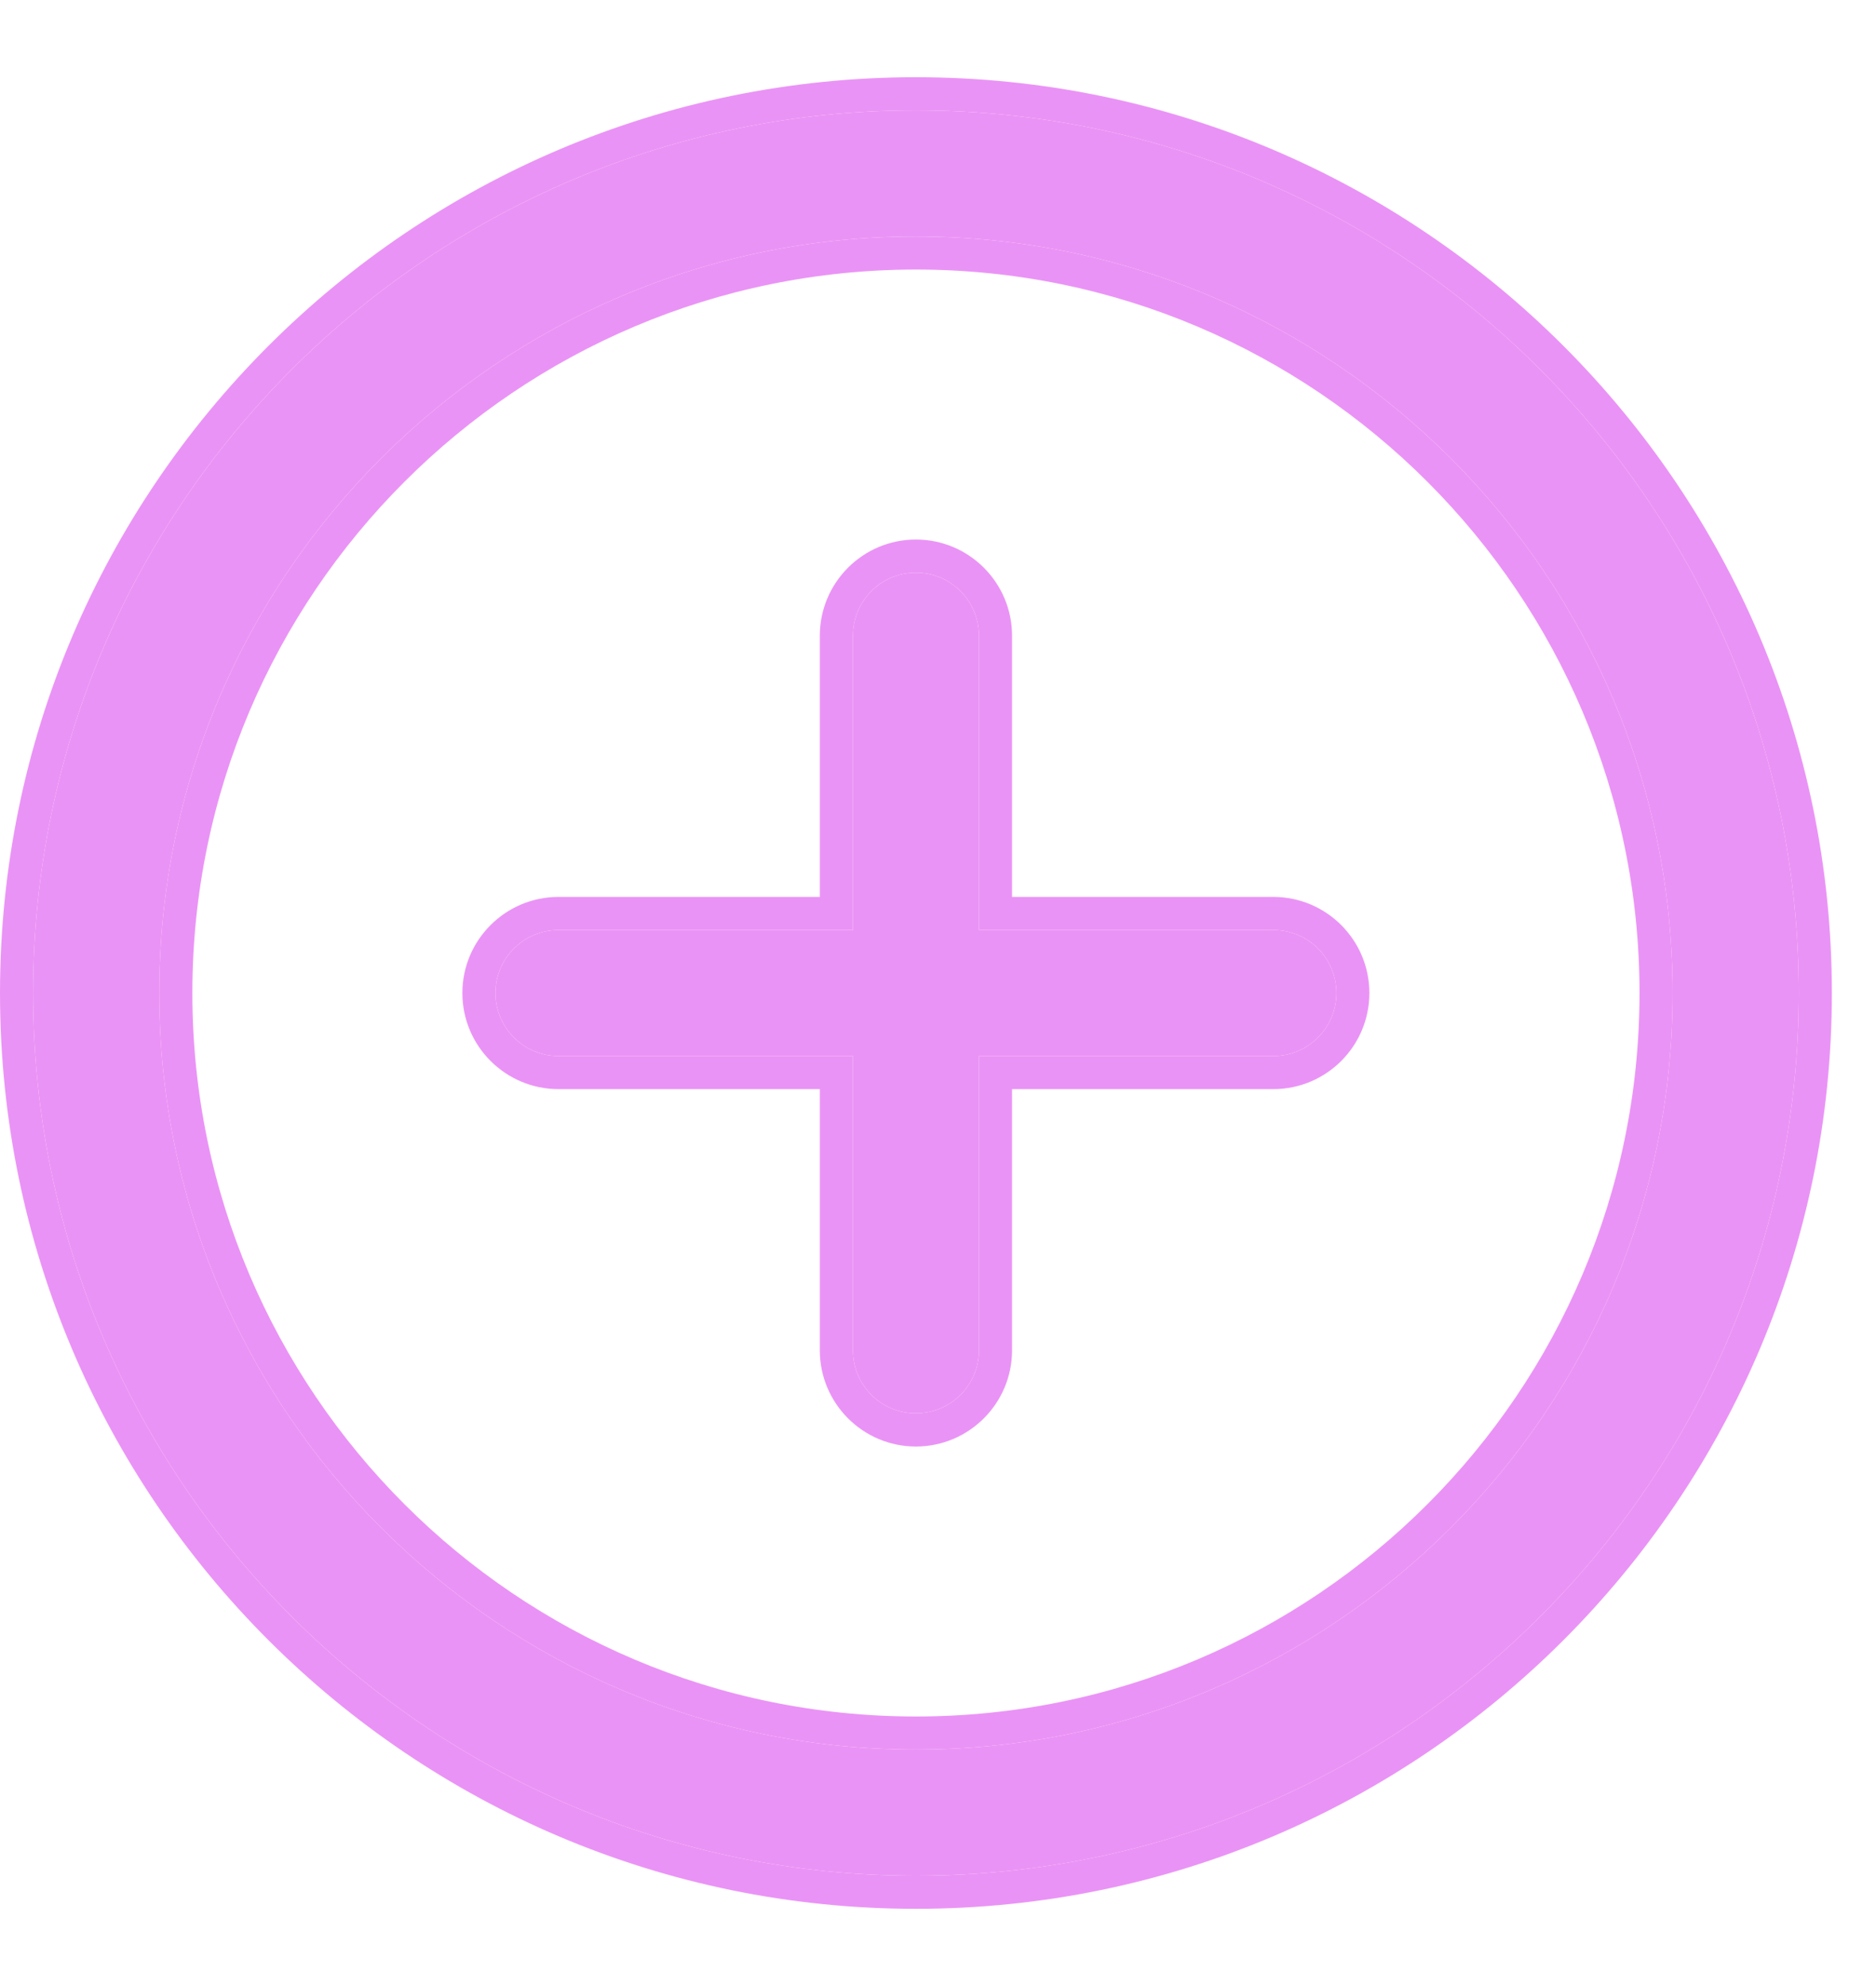 <svg width="17" height="18" viewBox="0 0 17 18" fill="none" xmlns="http://www.w3.org/2000/svg">
<path d="M8.3 1C3.889 1 0.3 4.589 0.3 9C0.3 13.411 3.889 17 8.3 17C12.711 17 16.3 13.411 16.3 9C16.3 4.589 12.711 1 8.3 1ZM8.3 15.857C4.519 15.857 1.443 12.781 1.443 9C1.443 5.219 4.519 2.143 8.3 2.143C12.081 2.143 15.157 5.219 15.157 9C15.157 12.781 12.081 15.857 8.3 15.857Z" fill="#EA93F6"/>
<path d="M8.3 5.19C7.984 5.19 7.729 5.446 7.729 5.762V12.238C7.729 12.554 7.984 12.809 8.3 12.809C8.616 12.809 8.871 12.554 8.871 12.238V5.762C8.871 5.446 8.616 5.19 8.3 5.19Z" fill="#EA93F6"/>
<path d="M11.538 8.429H5.062C4.746 8.429 4.49 8.684 4.49 9C4.49 9.316 4.746 9.571 5.062 9.571H11.538C11.854 9.571 12.11 9.316 12.11 9C12.11 8.684 11.854 8.429 11.538 8.429Z" fill="#EA93F6"/>
<path fill-rule="evenodd" clip-rule="evenodd" d="M0 9C0 4.423 3.723 0.7 8.3 0.7C12.877 0.7 16.6 4.423 16.6 9C16.6 13.577 12.877 17.3 8.3 17.3C3.723 17.3 0 13.577 0 9ZM1.743 9C1.743 12.615 4.685 15.557 8.3 15.557C11.915 15.557 14.857 12.615 14.857 9C14.857 5.384 11.915 2.443 8.3 2.443C4.685 2.443 1.743 5.384 1.743 9ZM7.429 5.762C7.429 5.281 7.819 4.89 8.3 4.89C8.781 4.89 9.171 5.281 9.171 5.762V8.129H11.538C12.019 8.129 12.409 8.519 12.409 9C12.409 9.481 12.019 9.871 11.538 9.871H9.171V12.238C9.171 12.719 8.781 13.11 8.3 13.11C7.819 13.11 7.429 12.719 7.429 12.238V9.871H5.062C4.581 9.871 4.19 9.481 4.19 9C4.19 8.519 4.581 8.129 5.062 8.129H7.429V5.762ZM7.729 8.429L5.062 8.429C4.746 8.429 4.49 8.684 4.49 9C4.49 9.316 4.746 9.571 5.062 9.571L7.729 9.571L7.729 12.238C7.729 12.554 7.984 12.809 8.3 12.809C8.616 12.809 8.871 12.554 8.871 12.238L8.871 9.571L11.538 9.571C11.854 9.571 12.11 9.316 12.11 9C12.11 8.684 11.854 8.429 11.538 8.429L8.871 8.429L8.871 5.762C8.871 5.446 8.616 5.19 8.3 5.19C7.984 5.19 7.729 5.446 7.729 5.762L7.729 8.429ZM8.3 1C3.889 1 0.3 4.589 0.3 9C0.3 13.411 3.889 17 8.3 17C12.711 17 16.3 13.411 16.3 9C16.3 4.589 12.711 1 8.3 1ZM8.3 15.857C4.519 15.857 1.443 12.781 1.443 9C1.443 5.219 4.519 2.143 8.3 2.143C12.081 2.143 15.157 5.219 15.157 9C15.157 12.781 12.081 15.857 8.3 15.857Z" fill="#EA93F6"/>
</svg>
